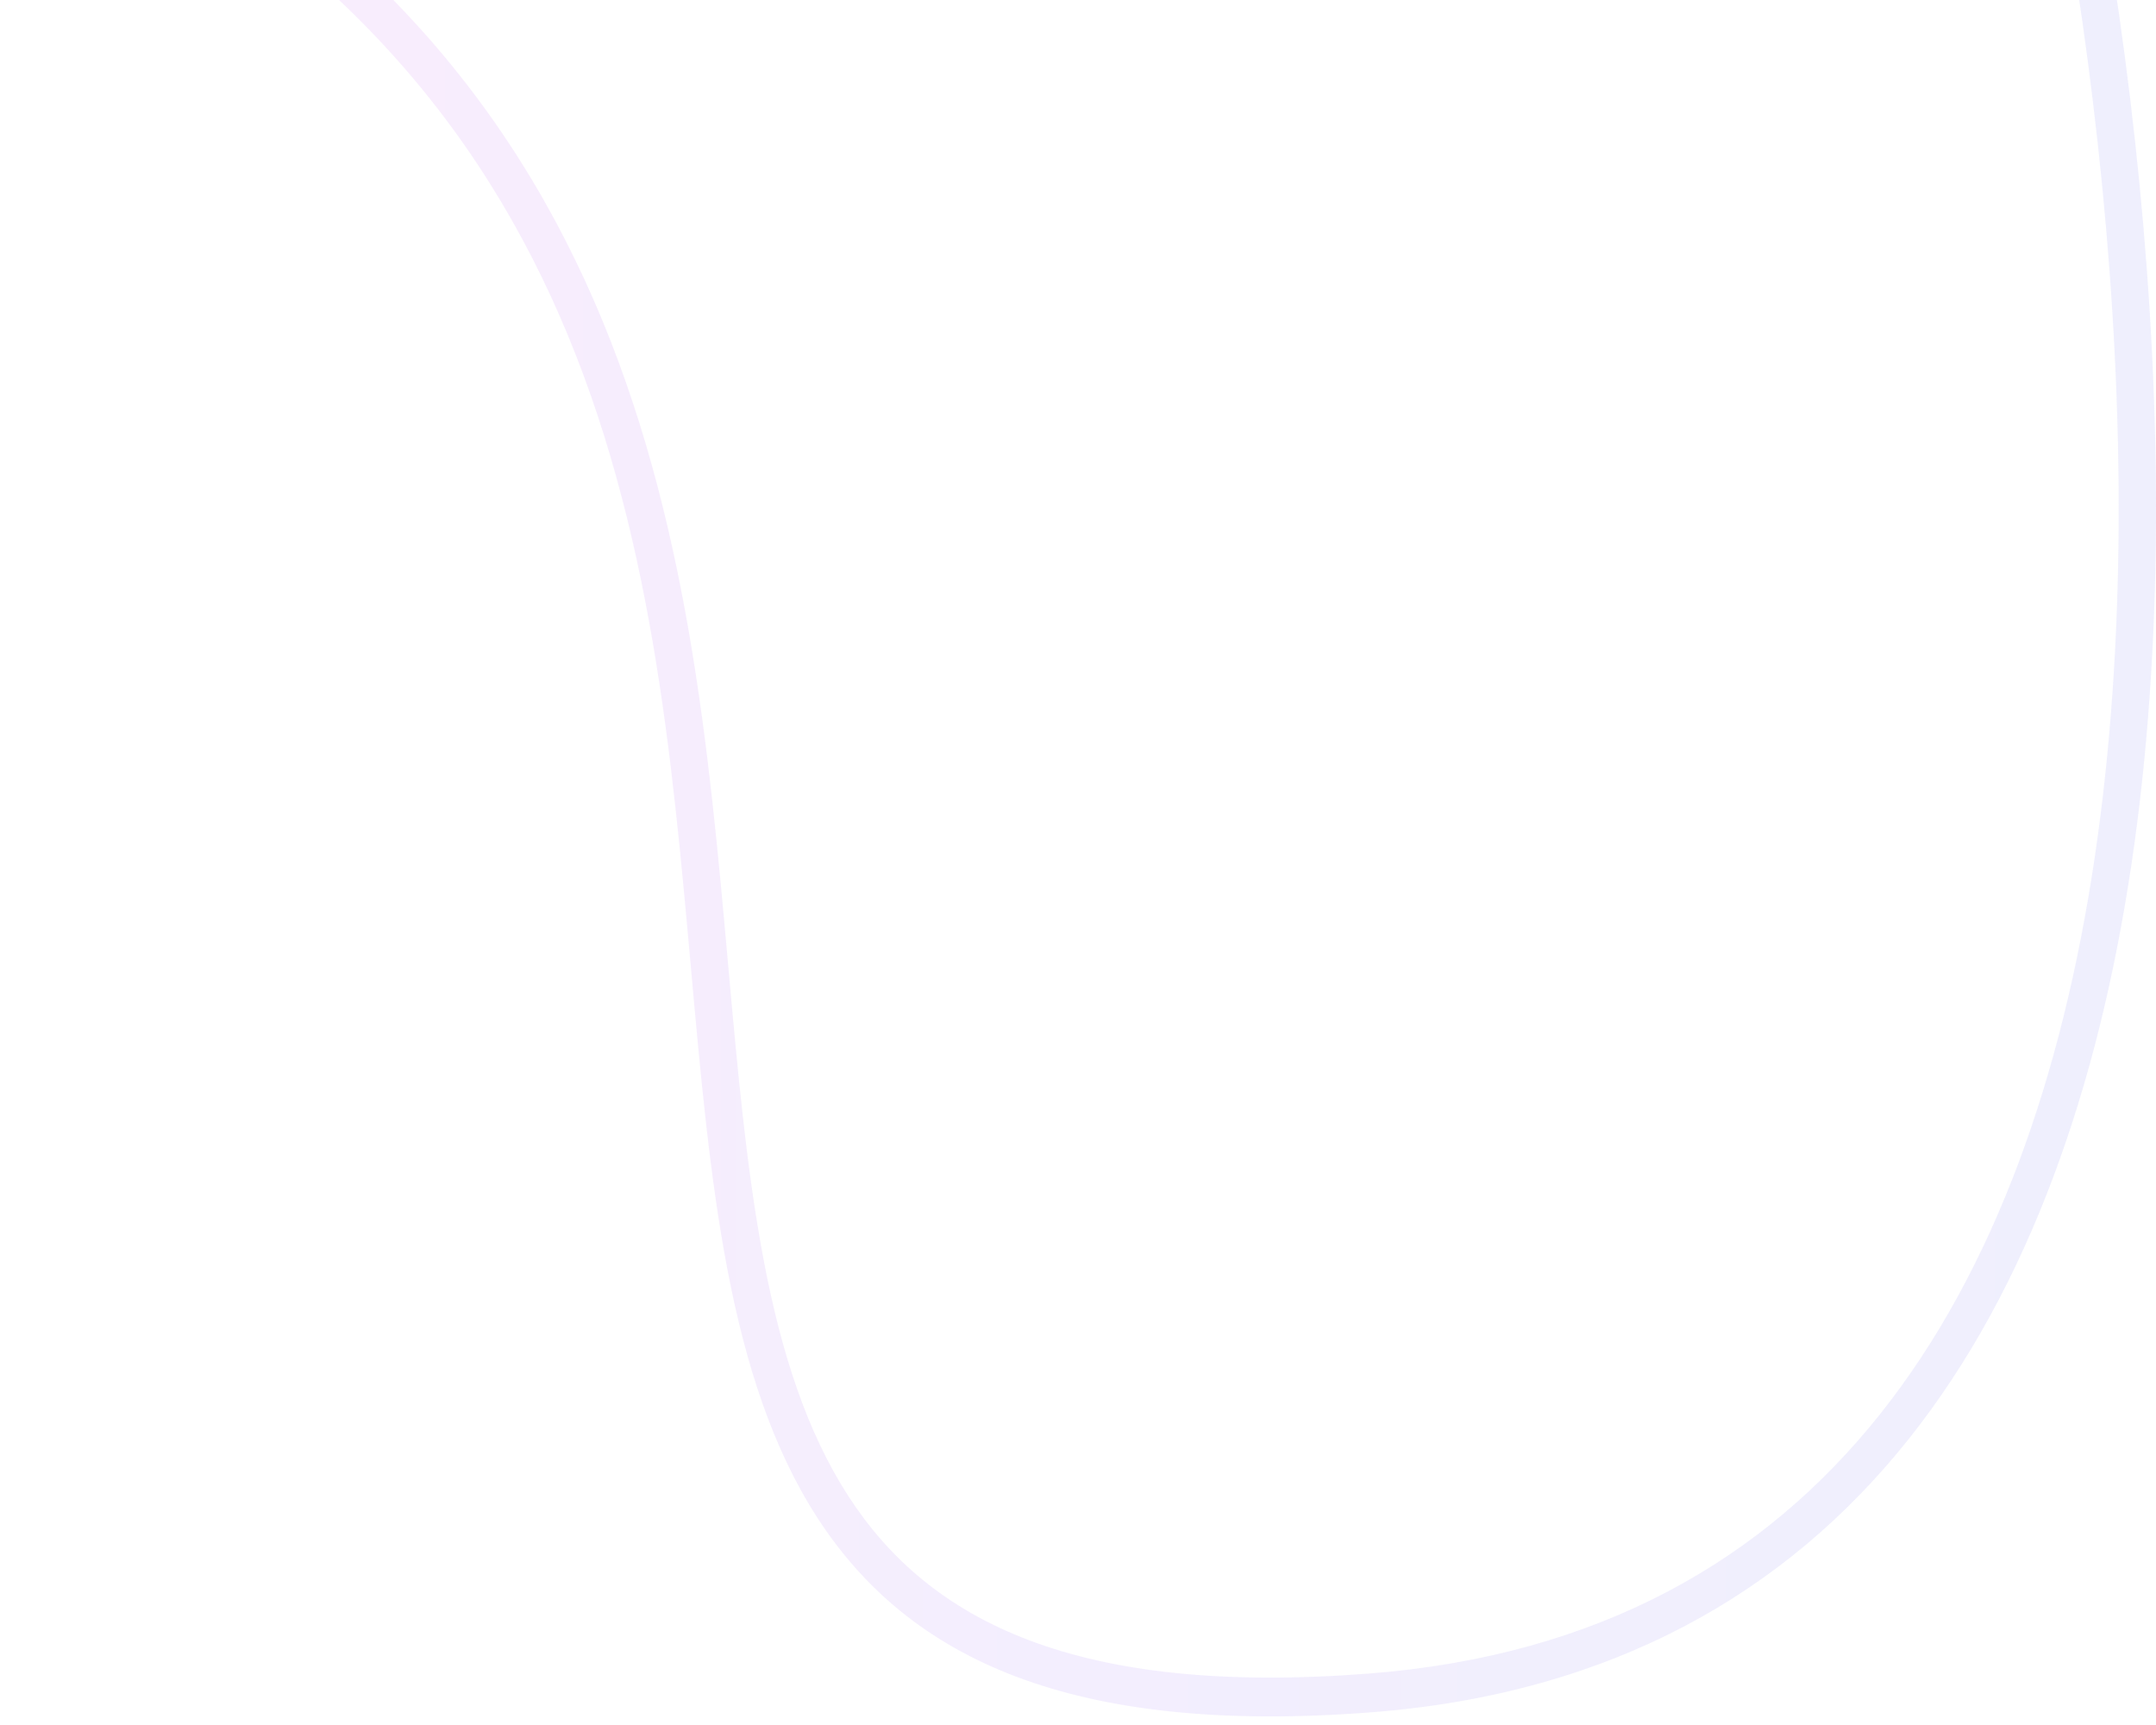 <svg width="185" height="148" viewBox="0 0 185 148" fill="none" xmlns="http://www.w3.org/2000/svg">
<path opacity="0.1" fill-rule="evenodd" clip-rule="evenodd" d="M72.773 128.328C79.743 139.13 92.387 145.525 117.43 143.589C137.283 142.054 151.418 133.759 161.302 121.355C171.227 108.9 176.956 92.186 179.72 73.708C185.251 36.734 178.825 -6.746 171.159 -35.52L174.245 -36.41C181.976 -7.391 188.511 36.602 182.885 74.22C180.07 93.038 174.192 110.4 163.768 123.481C153.304 136.612 138.351 145.312 117.667 146.911C92.037 148.892 77.987 142.387 70.114 130.184C66.237 124.176 63.952 116.92 62.425 108.956C60.899 100.997 60.109 92.203 59.292 83.096C57.651 64.797 55.884 45.126 48.031 27.125C40.219 9.218 26.334 -7.125 0.24 -18.593L1.487 -21.662C28.306 -9.874 42.796 7.063 50.947 25.749C59.026 44.265 60.833 64.412 62.461 82.564L62.481 82.787C63.301 91.935 64.078 100.547 65.566 108.305C67.052 116.059 69.227 122.833 72.773 128.328Z" fill="url(#paint0_linear_20005153_5117)"/>
<defs>
<linearGradient id="paint0_linear_20005153_5117" x1="185" y1="54.987" x2="0.24" y2="54.987" gradientUnits="userSpaceOnUse">
<stop stop-color="#6366F1"/>
<stop offset="0.5" stop-color="#8B5CF6"/>
<stop offset="1" stop-color="#D946EF"/>
</linearGradient>
</defs>
</svg>
